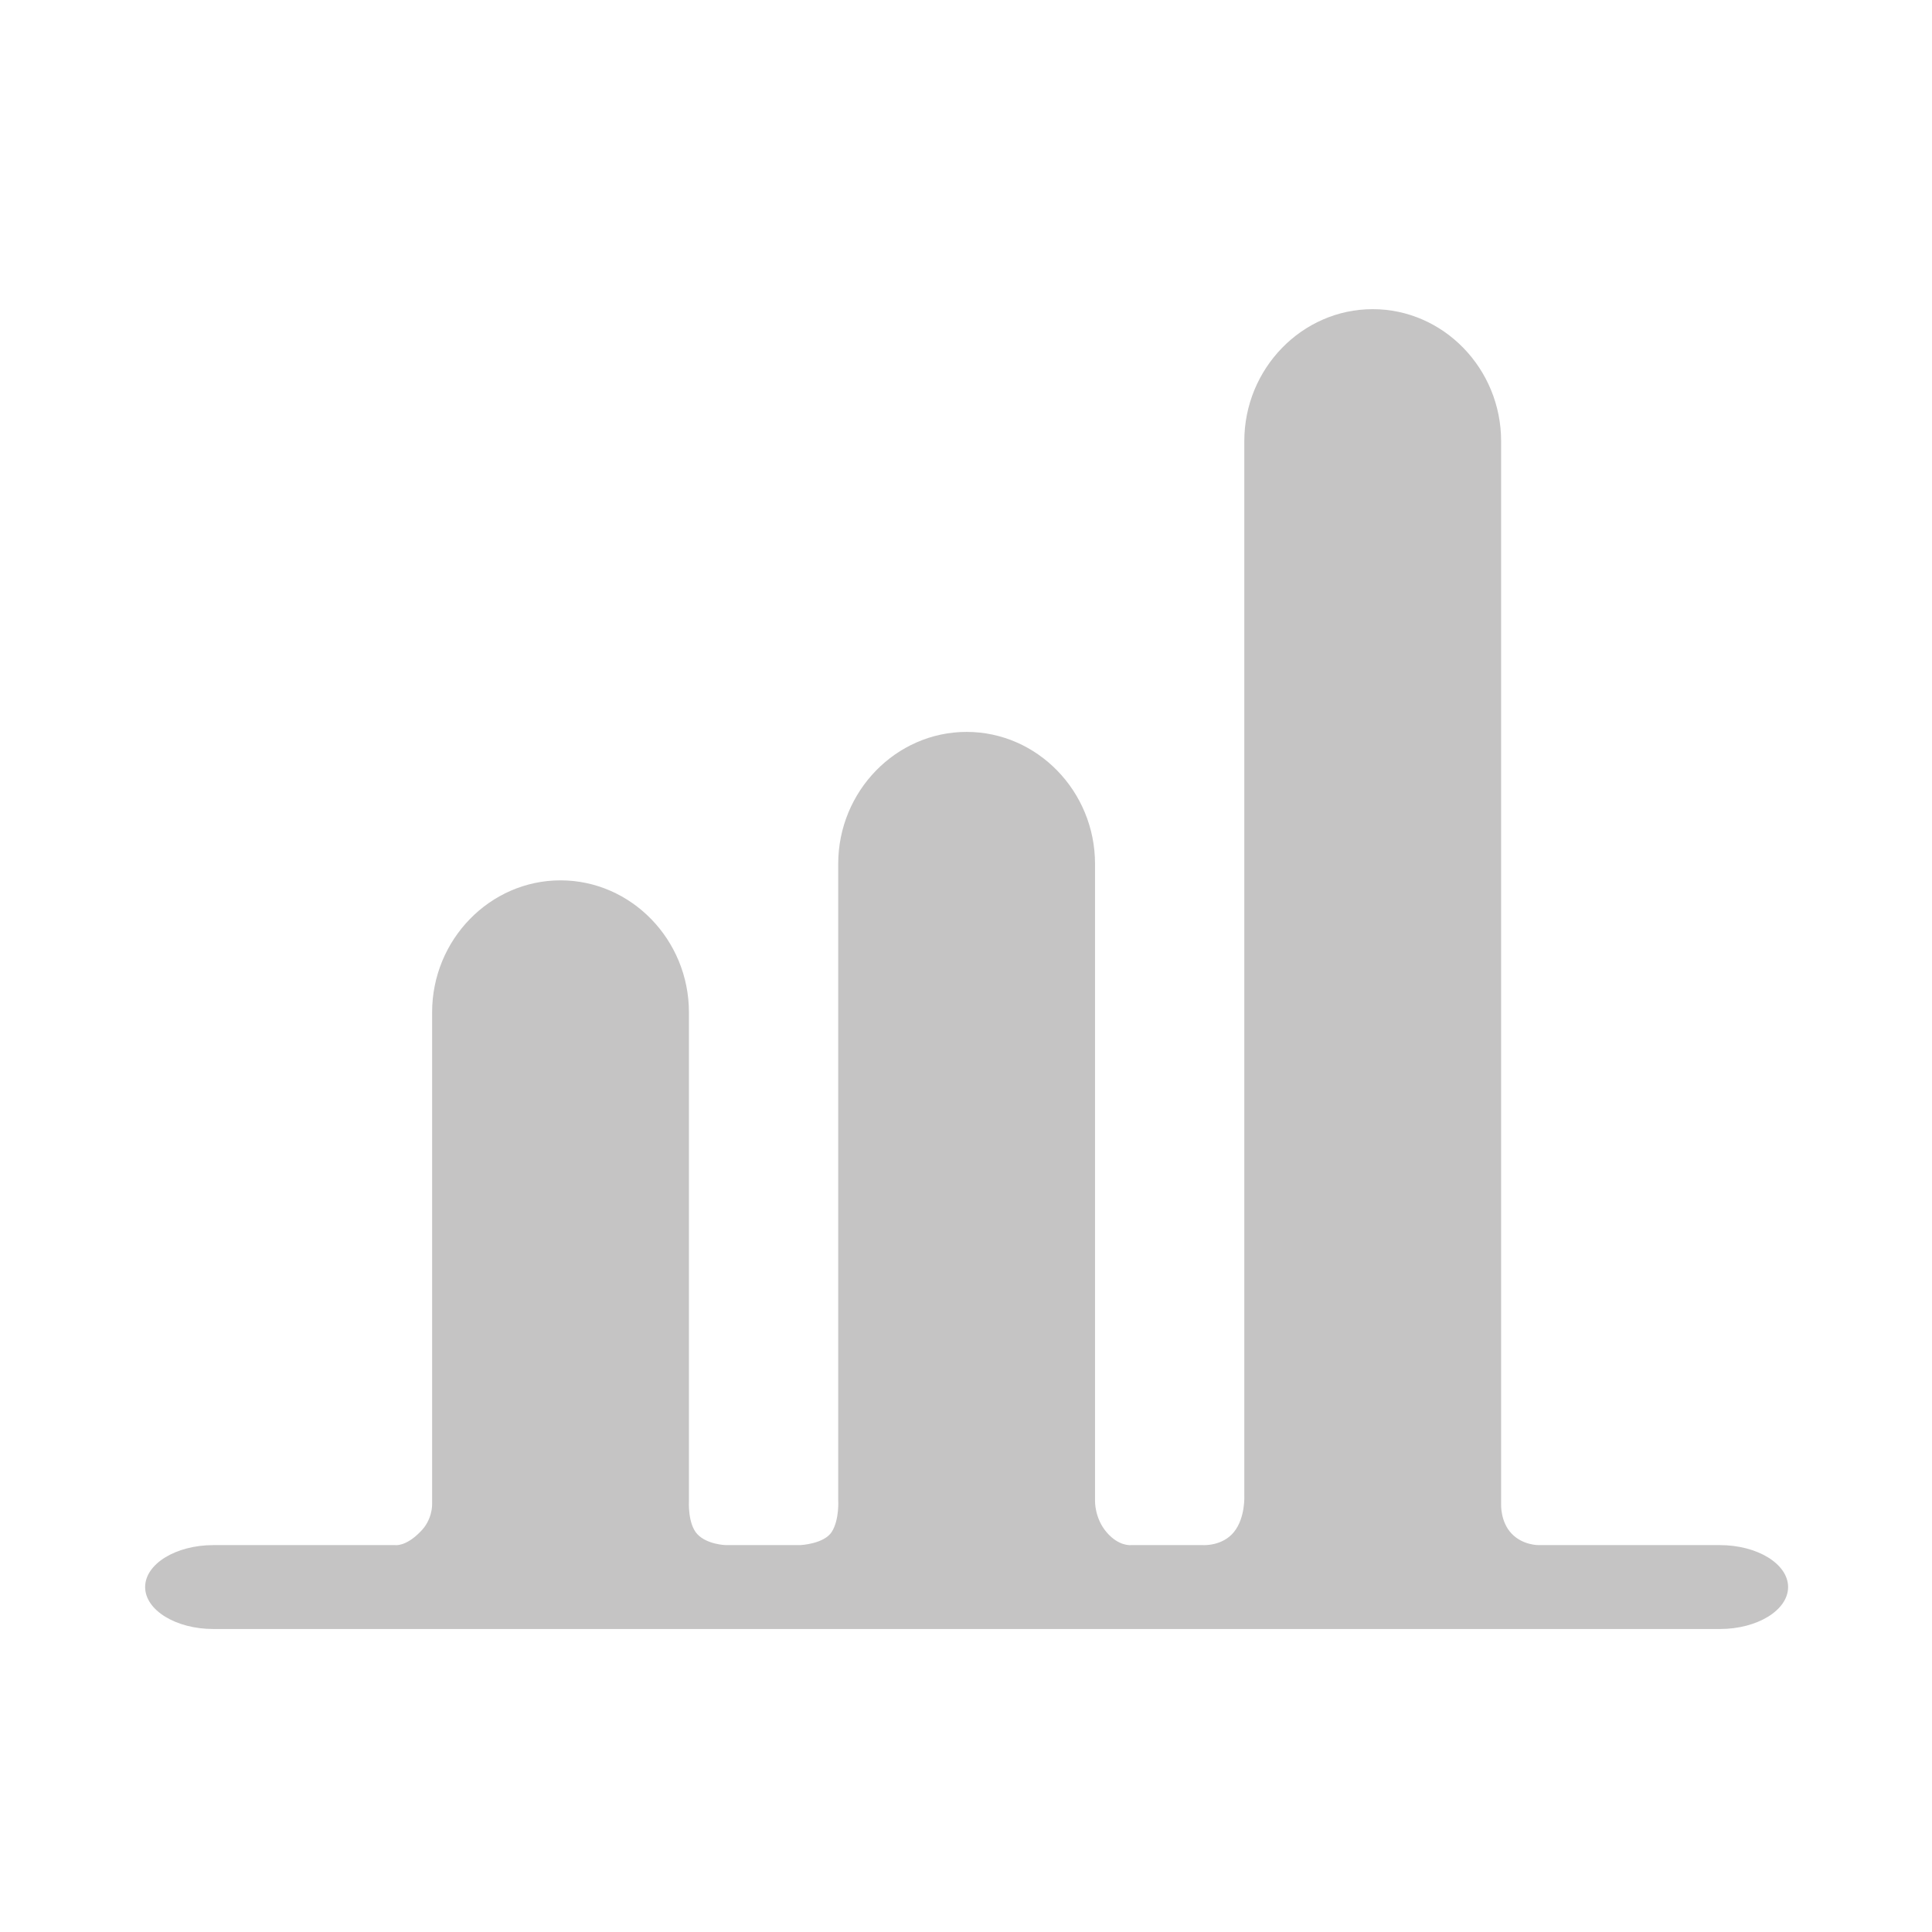 <?xml version="1.0" standalone="no"?><!DOCTYPE svg PUBLIC "-//W3C//DTD SVG 1.1//EN" "http://www.w3.org/Graphics/SVG/1.1/DTD/svg11.dtd"><svg t="1505667046343" class="icon" style="" viewBox="0 0 1024 1024" version="1.1" xmlns="http://www.w3.org/2000/svg" p-id="1906" xmlns:xlink="http://www.w3.org/1999/xlink" width="16" height="16"><defs><style type="text/css"></style></defs><path d="M911.601 818.938h-96.11c0 0-8.392 0.154-14.331-6.119-5.954-6.276-5.535-15.428-5.535-15.428V233.818c0-38.477-30.635-69.955-68.059-69.955-37.429 0-68.059 31.478-68.059 69.955v558.642c0 0 0.689 11.928-5.488 19.534-6.14 7.61-16.338 6.944-16.338 6.944h-38.261c0 0-6.369 0.768-12.829-6.733-6.489-7.514-6.201-16.662-6.201-16.662V457.873c0-38.474-30.62-69.951-68.064-69.951-37.436 0-68.058 31.478-68.058 69.951v337.048c0 0 0.712 10.288-3.328 16.865-4.04 6.588-16.788 7.152-16.788 7.152h-39.504c0 0-9.882-0.259-15.065-5.813-5.172-5.554-4.436-17.582-4.436-17.582V536.549c0-38.478-30.633-69.945-68.064-69.945-37.431 0-68.055 31.468-68.055 69.945v260.842c0 0 0.26 8.171-6.3 14.53-7.806 8.012-13.355 7.018-13.355 7.018h-96.314c-19.879 0-36.135 9.997-36.135 22.231s16.256 22.239 36.135 22.239h798.542c19.86 0 36.127-10.005 36.127-22.239S931.459 818.938 911.601 818.938z" p-id="1907" fill="#C5C4C4"></path></svg>